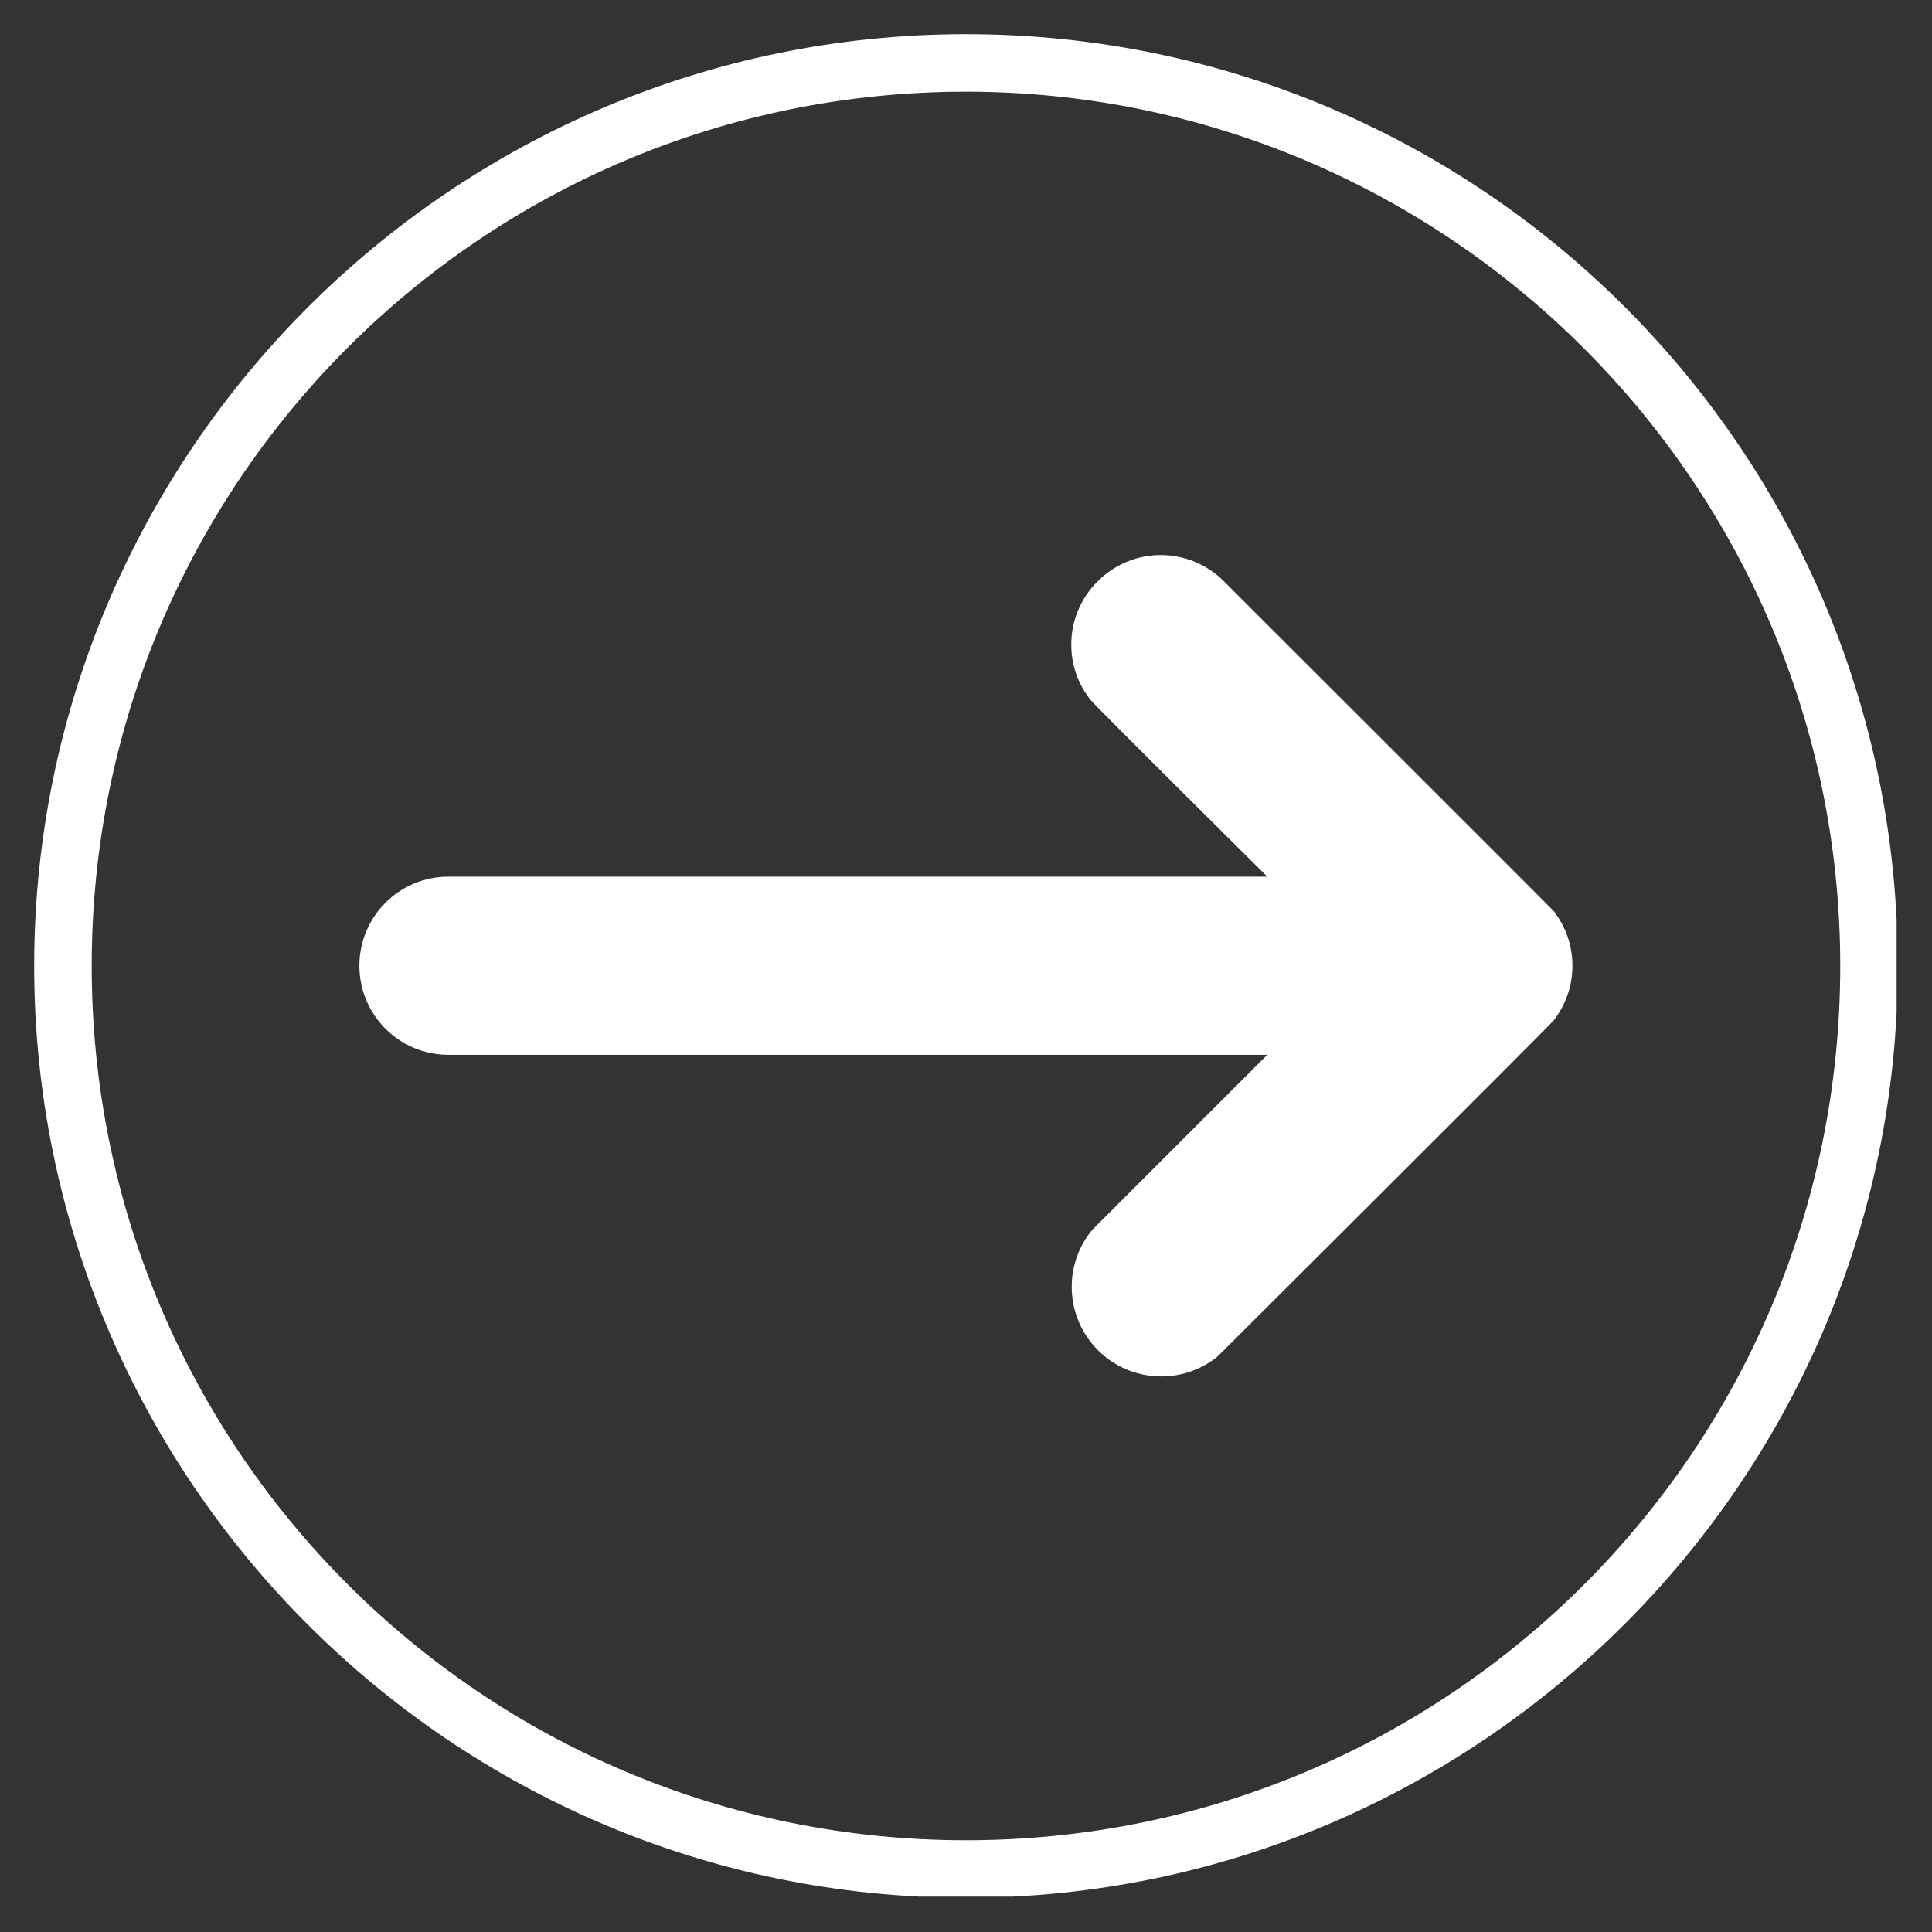 <svg xmlns="http://www.w3.org/2000/svg" xmlns:xlink="http://www.w3.org/1999/xlink" width="500" zoomAndPan="magnify" viewBox="0 0 375 375" height="500" preserveAspectRatio="xMidYMid meet" version="1.0"><rect x="0" y="0" width="375" height="375" fill="#333333" stroke="none"/><defs><clipPath id="88e8a0246c"><path d="M 69.754 107.285 L 305.242 107.285 L 305.242 267.785 L 69.754 267.785 Z M 69.754 107.285 " clip-rule="nonzero"/></clipPath><clipPath id="45660ff0d3"><path d="M 6.633 6.633 L 368.133 6.633 L 368.133 368.133 L 6.633 368.133 Z M 6.633 6.633 " clip-rule="nonzero"/></clipPath></defs><g clip-path="url(#88e8a0246c)"><path fill="#ffffff" d="M 87.051 170.156 L 245.969 170.156 C 245.969 170.156 212.488 136.918 211.605 135.781 C 209.309 132.836 207.93 129.145 207.93 125.125 C 207.93 120.684 209.605 116.645 212.348 113.566 L 213.754 112.16 C 216.828 109.418 220.871 107.734 225.312 107.734 C 229.879 107.734 234.027 109.52 237.129 112.402 C 237.129 112.402 301.25 176.422 301.578 176.844 C 303.848 179.781 305.207 183.445 305.207 187.449 C 305.207 191.441 303.848 195.113 301.582 198.043 C 300.664 199.23 236.332 263.293 236.332 263.293 C 233.348 265.711 229.547 267.164 225.402 267.164 C 215.805 267.164 208.02 259.383 208.02 249.785 C 208.02 245.574 209.516 241.715 212.004 238.707 L 245.969 204.742 L 87.051 204.742 C 77.496 204.742 69.758 196.996 69.758 187.449 C 69.758 177.895 77.496 170.156 87.051 170.156 " fill-opacity="1" fill-rule="nonzero"/></g><g clip-path="url(#45660ff0d3)"><path fill="#ffffff" d="M 187.496 368.355 C 87.574 368.355 6.633 286.855 6.633 187.496 C 6.633 88.133 87.574 6.633 187.496 6.633 C 287.414 6.633 368.355 87.574 368.355 187.496 C 368.355 287.414 286.855 368.355 187.496 368.355 Z M 187.496 17.797 C 93.715 17.797 17.797 93.715 17.797 187.496 C 17.797 281.273 93.715 357.191 187.496 357.191 C 281.273 357.191 357.191 281.273 357.191 187.496 C 357.191 93.715 280.715 17.797 187.496 17.797 Z M 187.496 17.797 " fill-opacity="1" fill-rule="nonzero"/></g></svg>